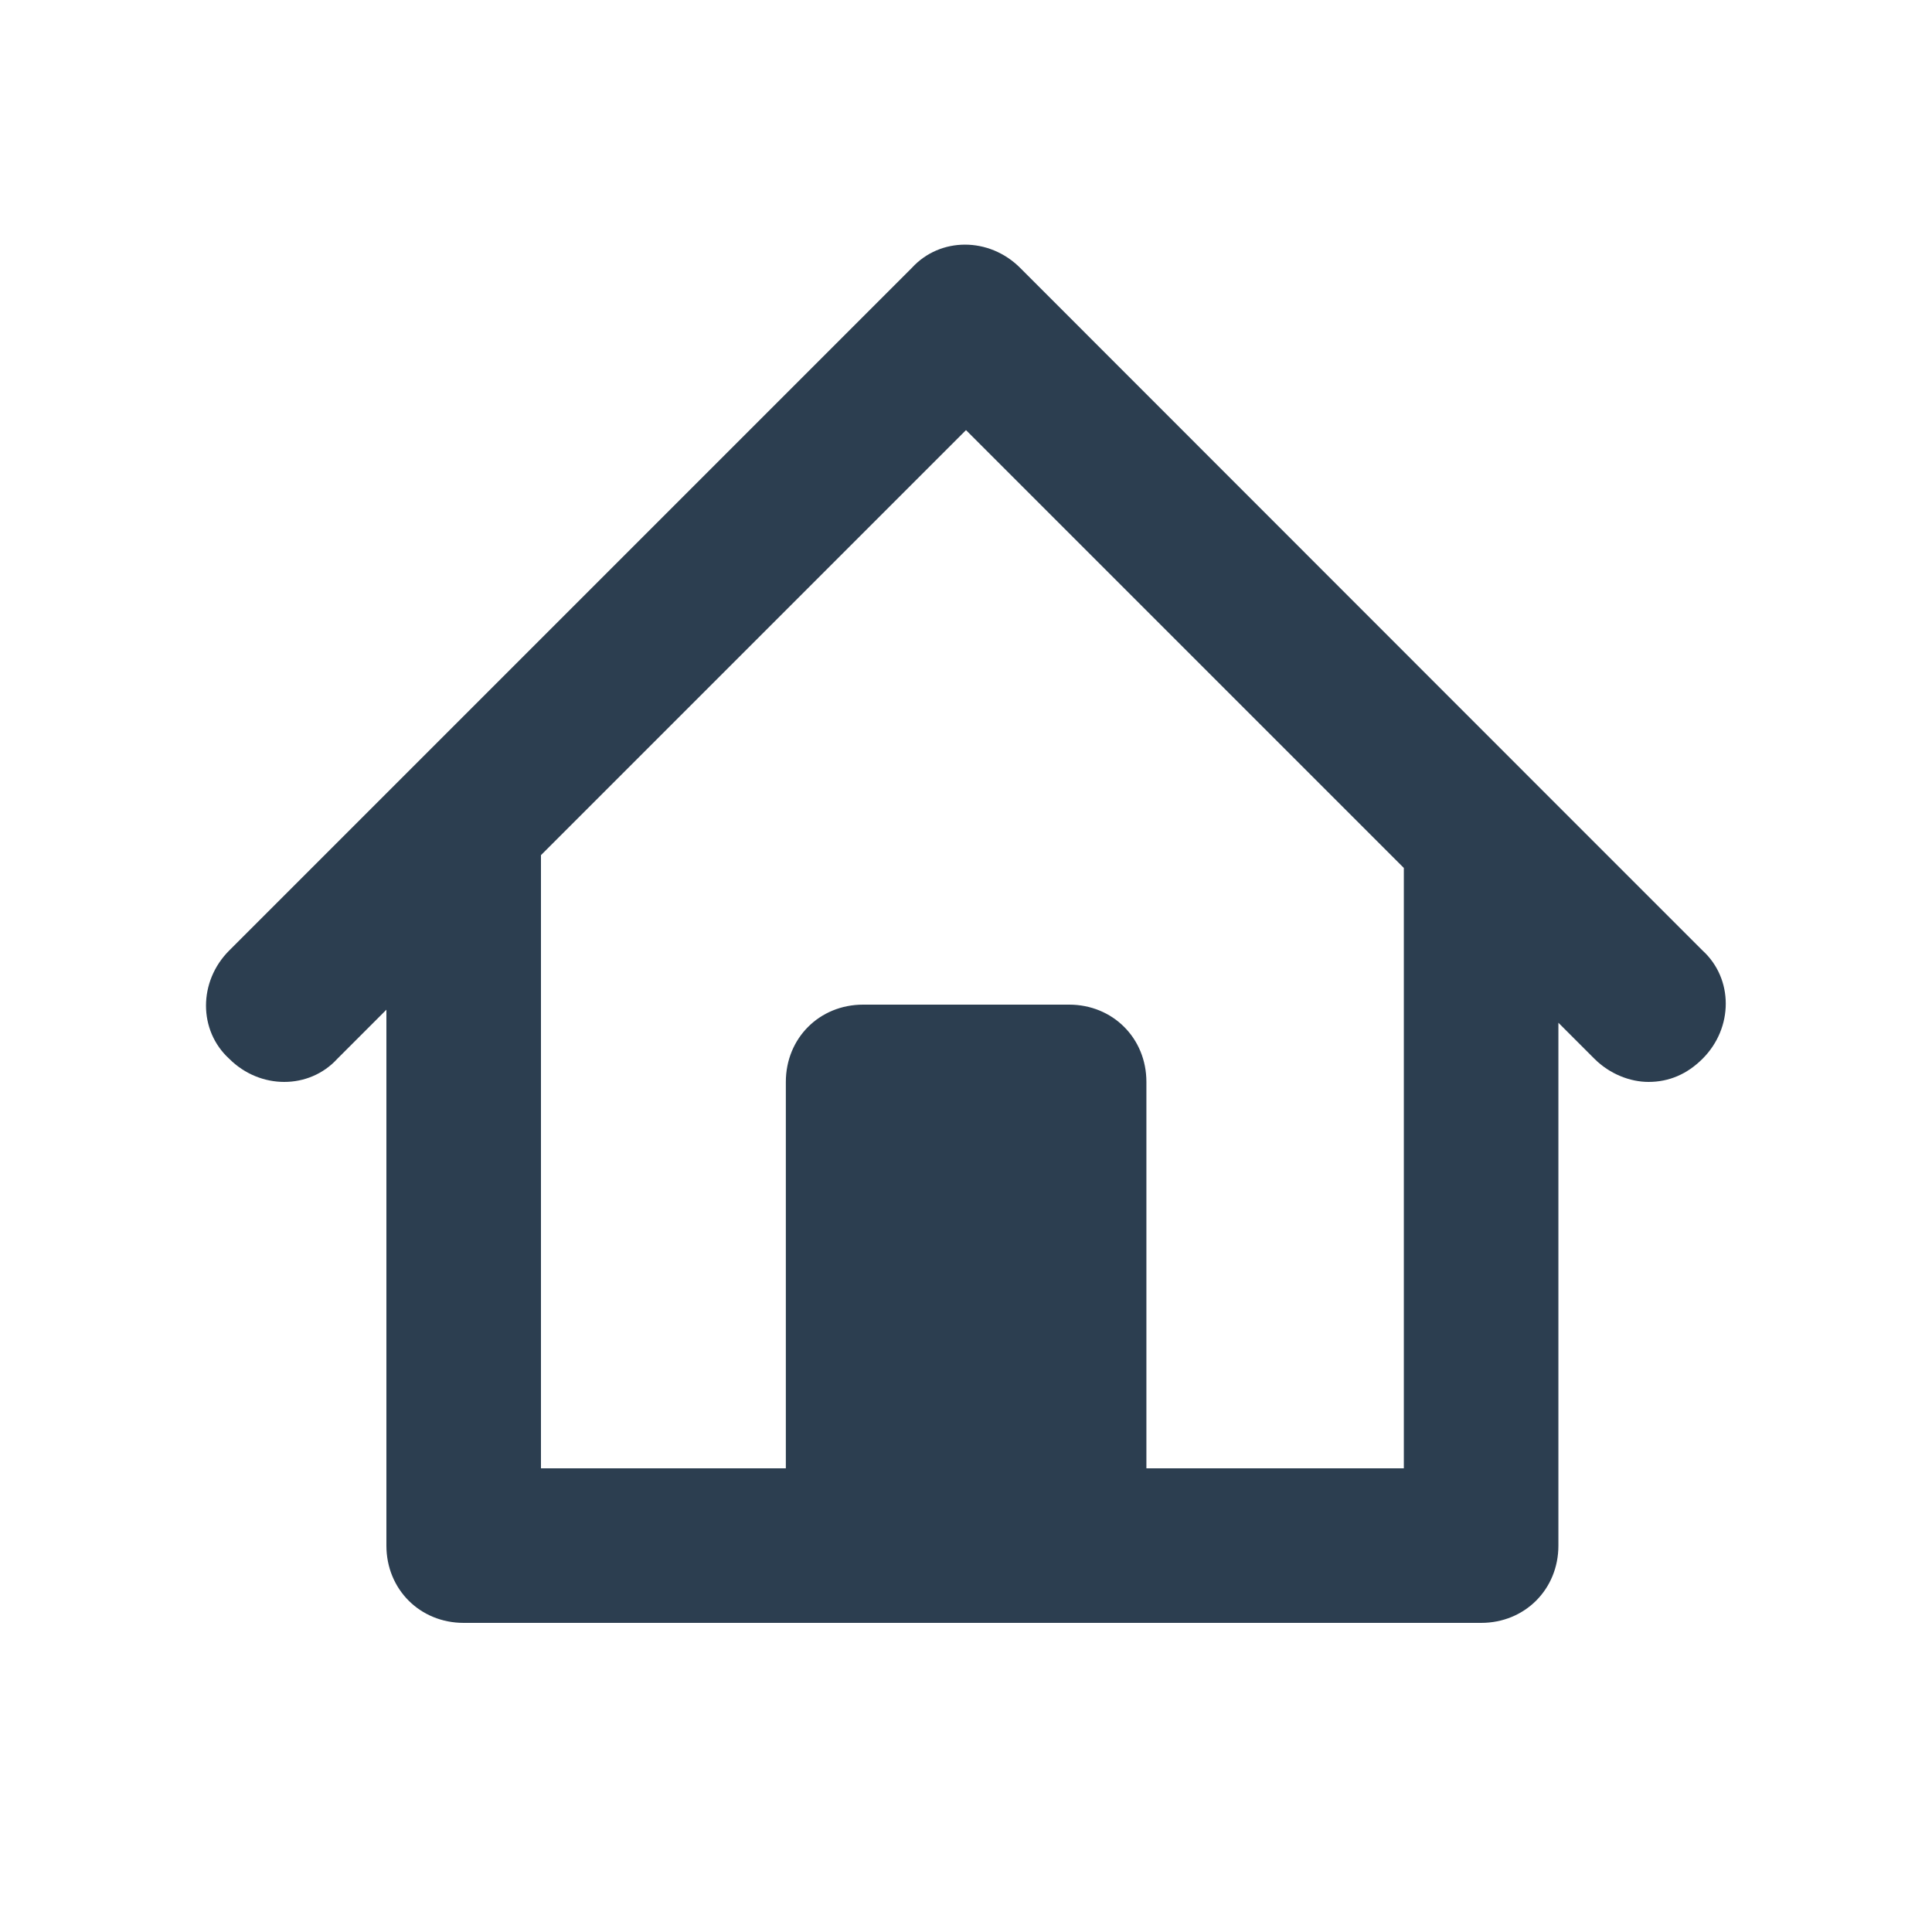 <svg viewBox="0 0 800 800" xmlns="http://www.w3.org/2000/svg">
  <path fill="#2C3E50" d="M635.7 324.3L422.4 110.9c-12.8-12.8-33.1-12.8-44.8 0L94.9 393.6c-12.8 12.8-12.8 33.1 0 44.8 12.8 12.8 33.1 12.8 44.8 0l20.3-20.3V640c0 18.1 13.9 32 32 32h421.3c18.1 0 32-13.9 32-32V423.5l14.9 14.9c6.4 6.4 14.9 9.6 22.4 9.6 8.5 0 16-3.2 22.4-9.6 12.8-12.8 12.8-33.1 0-44.8l-69.3-69.3zM581.3 608H474.7V448c0-18.1-13.9-32-32-32h-85.3c-18.1 0-32 13.9-32 32v160H224V354.1l176-176 181.3 181.3V608z"/>
</svg>
